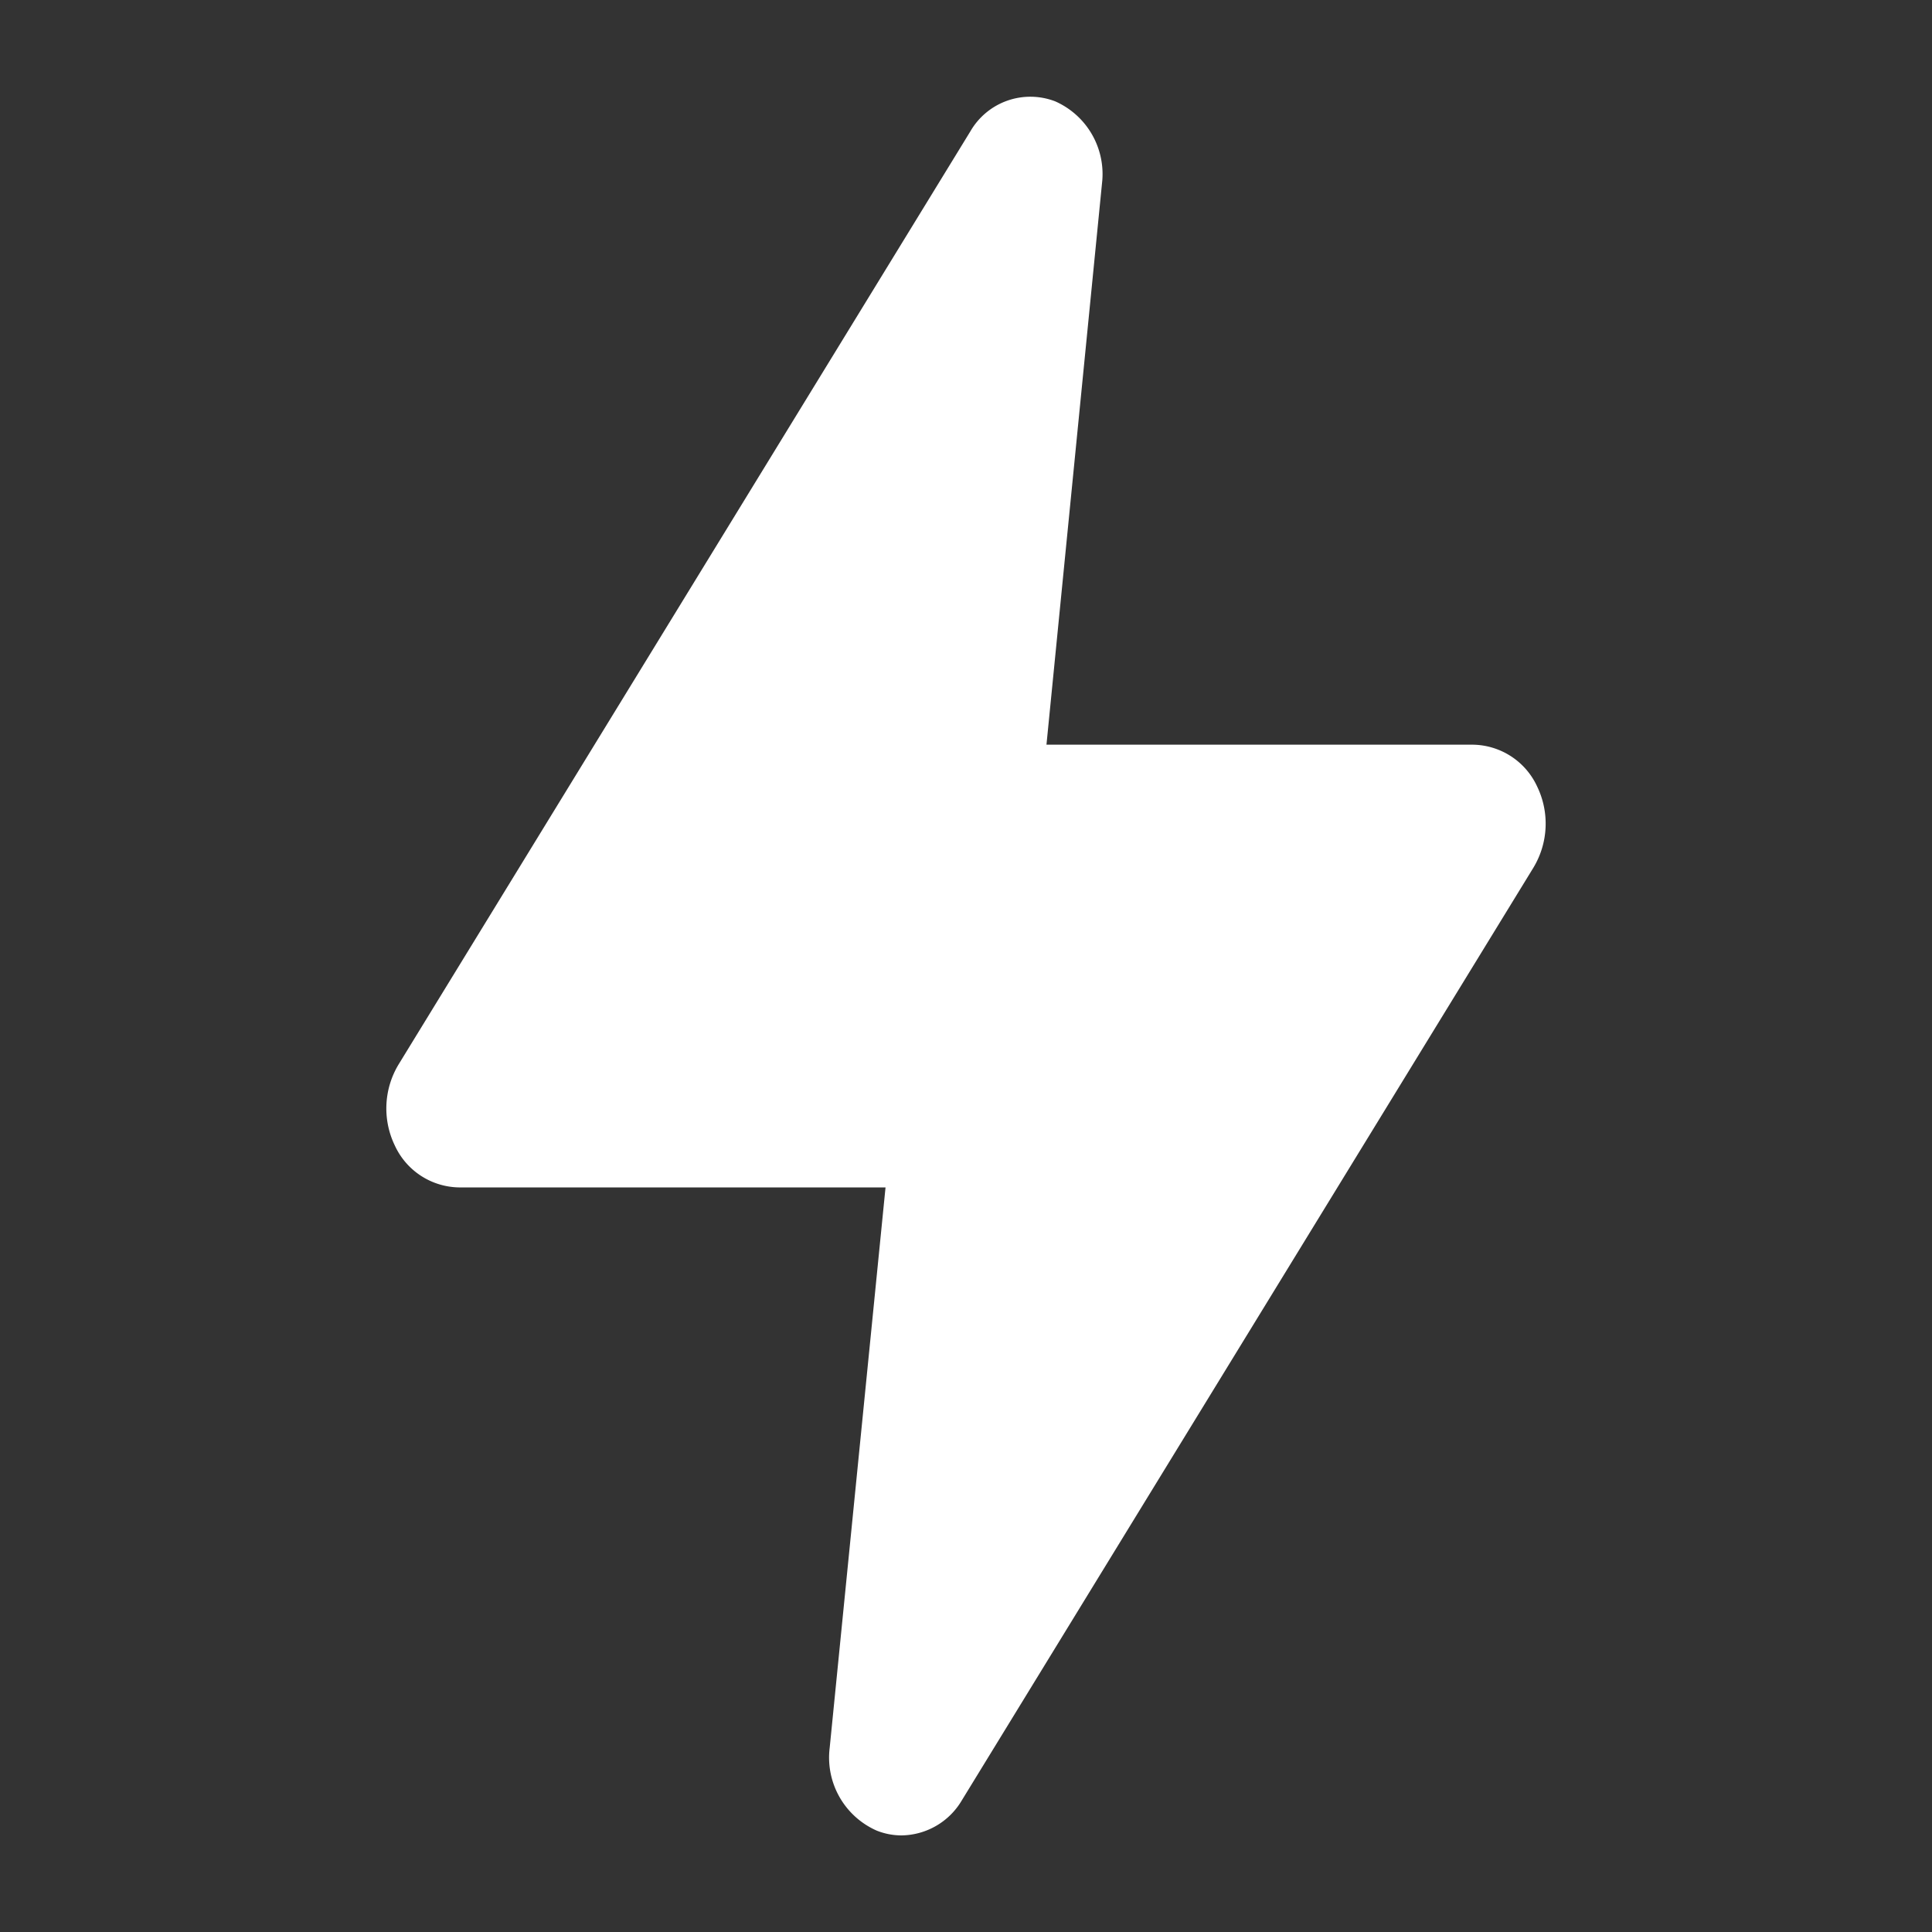 <svg xmlns="http://www.w3.org/2000/svg" width="20" height="20" viewBox="0 0 20 20"><rect x="0" y="0" width="20" height="20" fill="#333333" stroke="none"/><rect width="20" height="20" fill="#fff" opacity="0"/><path d="M9.332,19a.694.694,0,0,1-.255-.049.826.826,0,0,1-.488-.859l.578-5.8H4.75a.744.744,0,0,1-.663-.434.882.882,0,0,1,.041-.842L10.045,1.36a.717.717,0,0,1,.878-.311.823.823,0,0,1,.488.818l-.578,5.842H15.25a.744.744,0,0,1,.663.434.882.882,0,0,1-.041.842L9.955,18.64a.735.735,0,0,1-.623.36Z" transform="translate(0 0)" fill="#fff"/></svg>